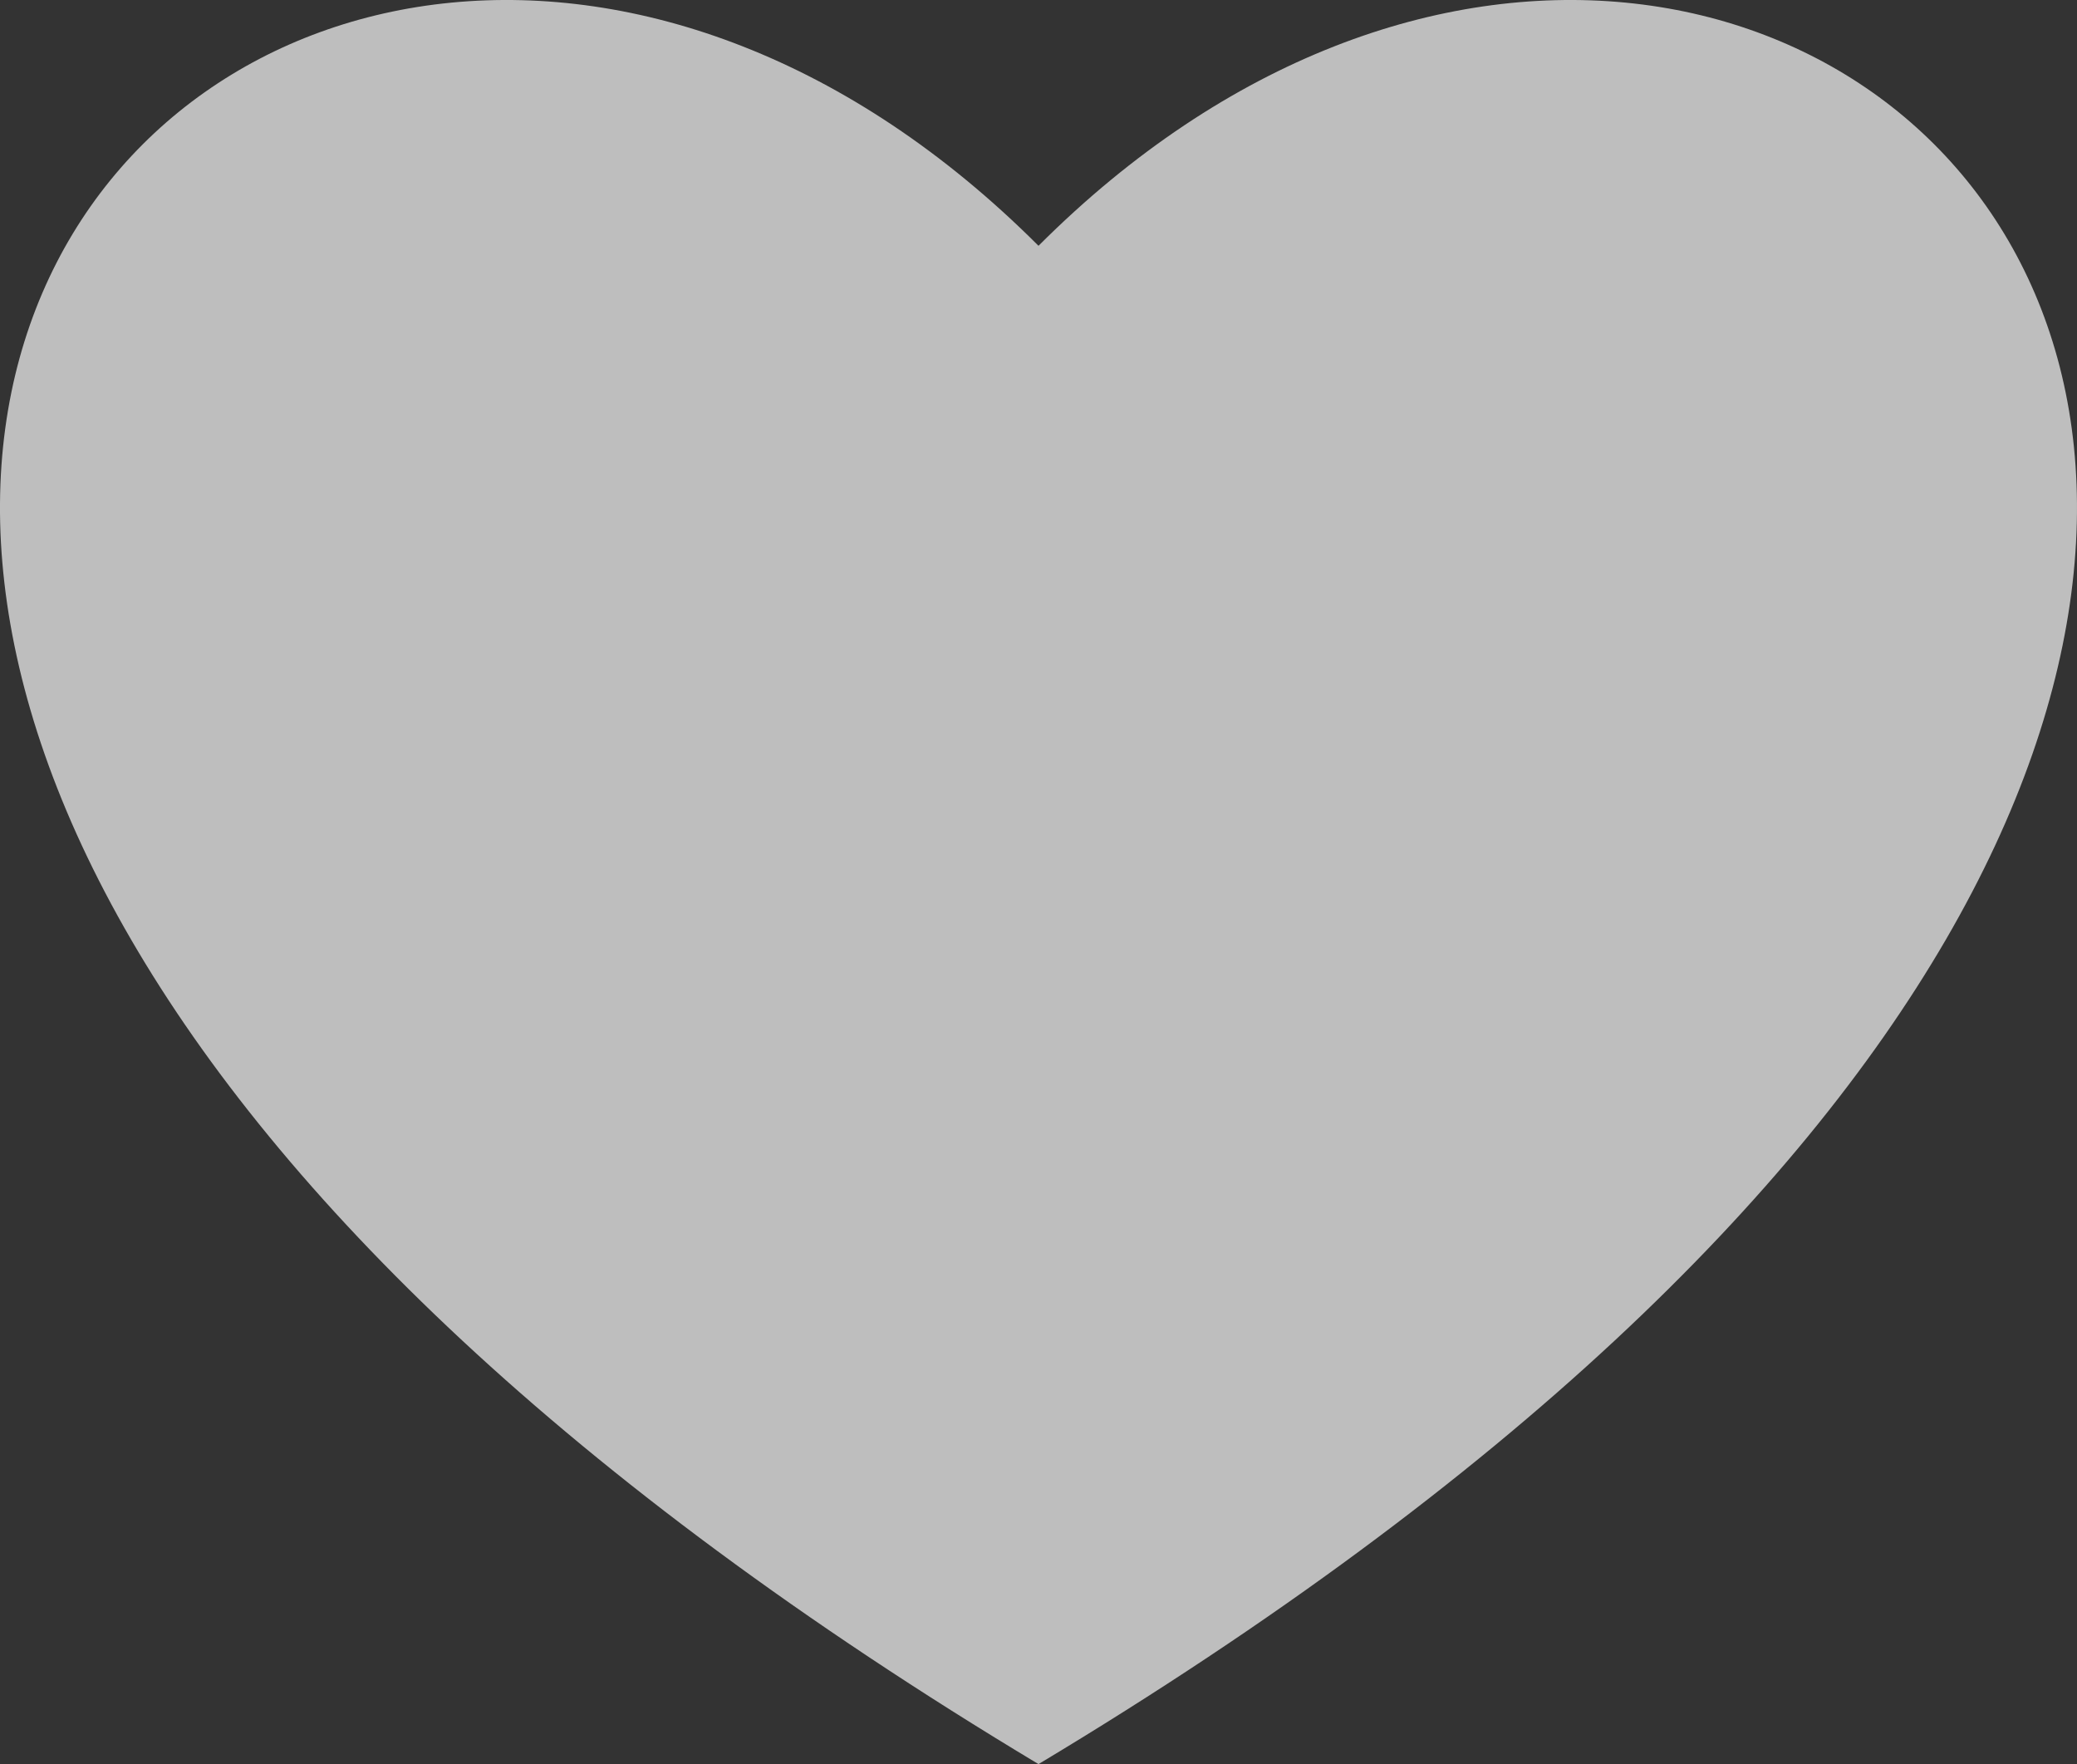 <?xml version="1.0" encoding="utf-8"?>
<!-- Generator: Adobe Illustrator 16.0.0, SVG Export Plug-In . SVG Version: 6.00 Build 0)  -->
<!DOCTYPE svg PUBLIC "-//W3C//DTD SVG 1.1//EN" "http://www.w3.org/Graphics/SVG/1.1/DTD/svg11.dtd">
<svg version="1.1" id="Layer_1" xmlns="http://www.w3.org/2000/svg" xmlns:xlink="http://www.w3.org/1999/xlink" x="0px" y="0px"
	 width="273.627px" height="232.379px" viewBox="-20.624 20.811 273.627 232.379"
	 enable-background="new -20.624 20.811 273.627 232.379" xml:space="preserve">
<rect x="-20.624" y="20.811" width="273.627" height="232.379" fill="#333333" stroke="none"/>
<g id="redheart" transform="translate(0,137)">
	<g opacity="0.68">
		<path id="heart" fill="#FFFFFF" d="M116.189,116.189c250-150,100-300,0-200C16.189-183.811-133.811-33.811,116.189,116.189z"/>
	</g>
</g>
</svg>

